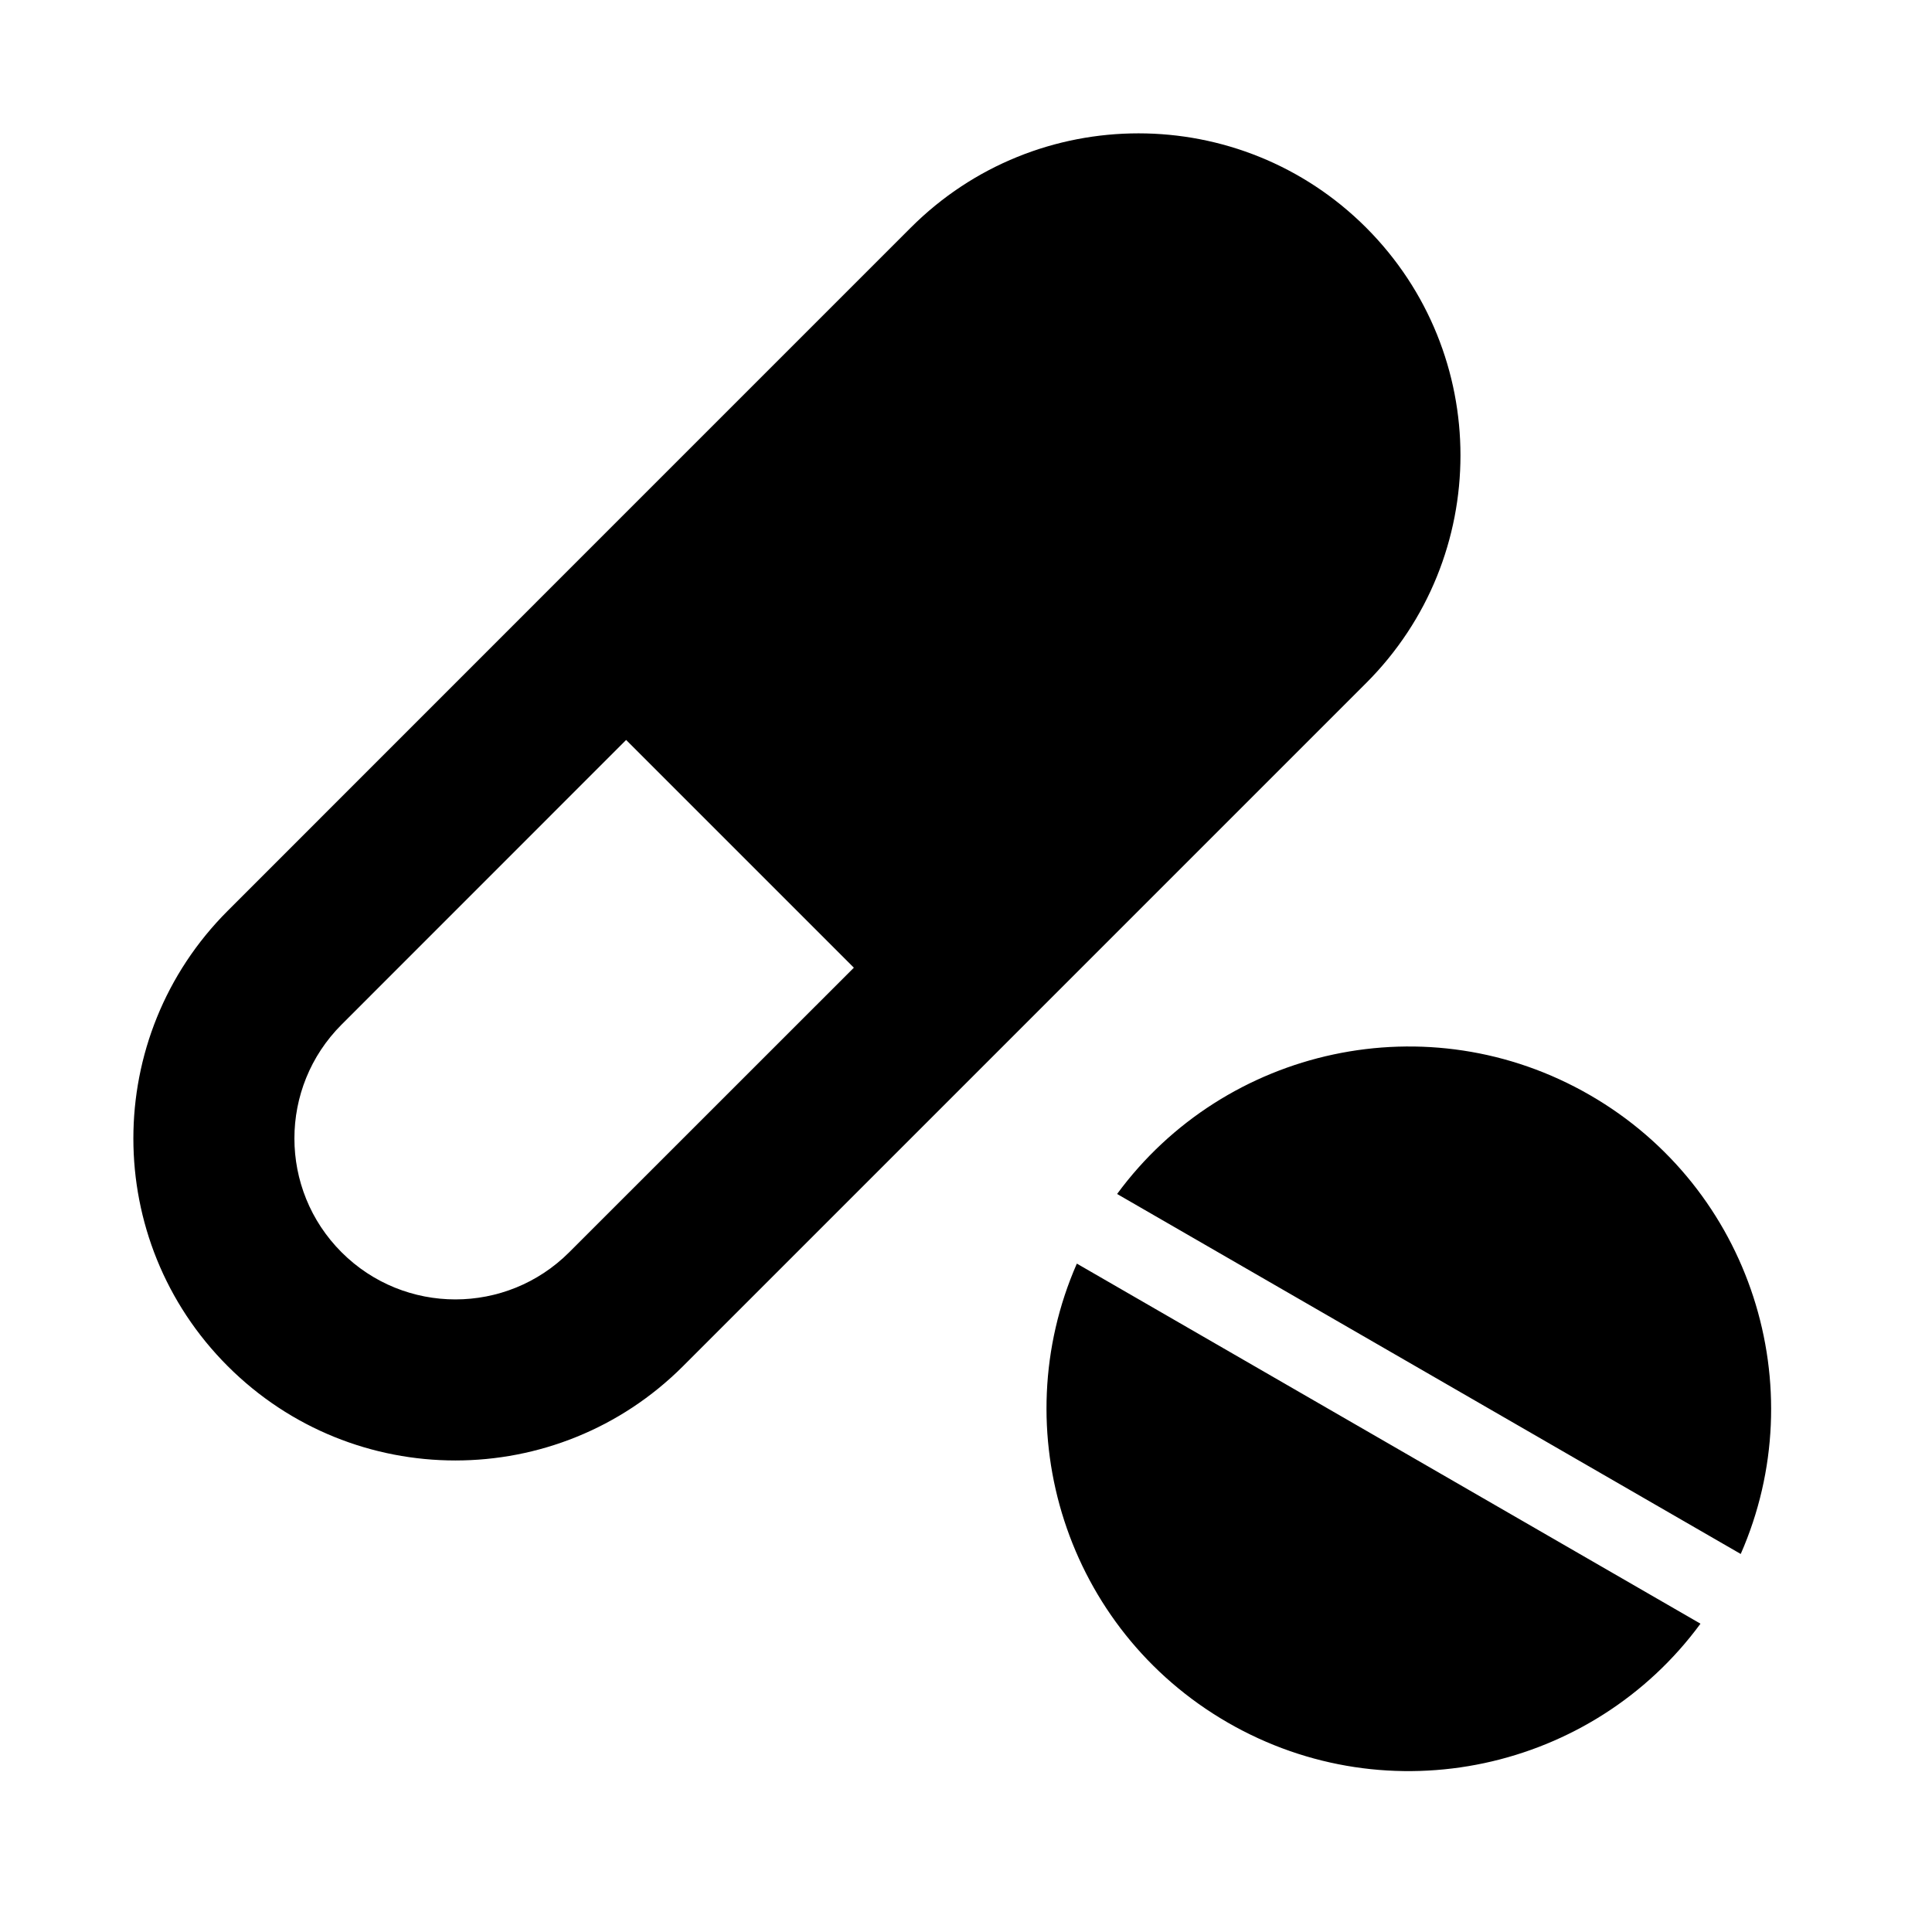 <svg width="24" height="24" viewBox="0 0 24 24" fill="none" xmlns="http://www.w3.org/2000/svg">
    <path fill-rule="evenodd" clip-rule="evenodd"
          d="M11.314 2.828C12.876 1.266 15.409 1.266 16.971 2.828C18.533 4.391 18.533 6.923 16.971 8.485L13.435 12.021L12.728 12.728L8.485 16.971C6.923 18.533 4.391 18.533 2.829 16.971C1.266 15.409 1.266 12.876 2.829 11.314L7.071 7.071L7.778 6.364L11.314 2.828ZM7.778 9.192L4.243 12.728C3.462 13.509 3.462 14.775 4.243 15.556C5.024 16.337 6.29 16.337 7.071 15.556L10.607 12.021L7.778 9.192ZM13.877 14.832L21.624 19.304C22.534 17.231 21.757 14.762 19.751 13.604C17.745 12.445 15.218 13.007 13.877 14.832ZM13.377 15.697L21.124 20.17C19.784 21.994 17.257 22.556 15.251 21.398C13.245 20.24 12.468 17.77 13.377 15.697Z"
          fill="black"/>
</svg>
